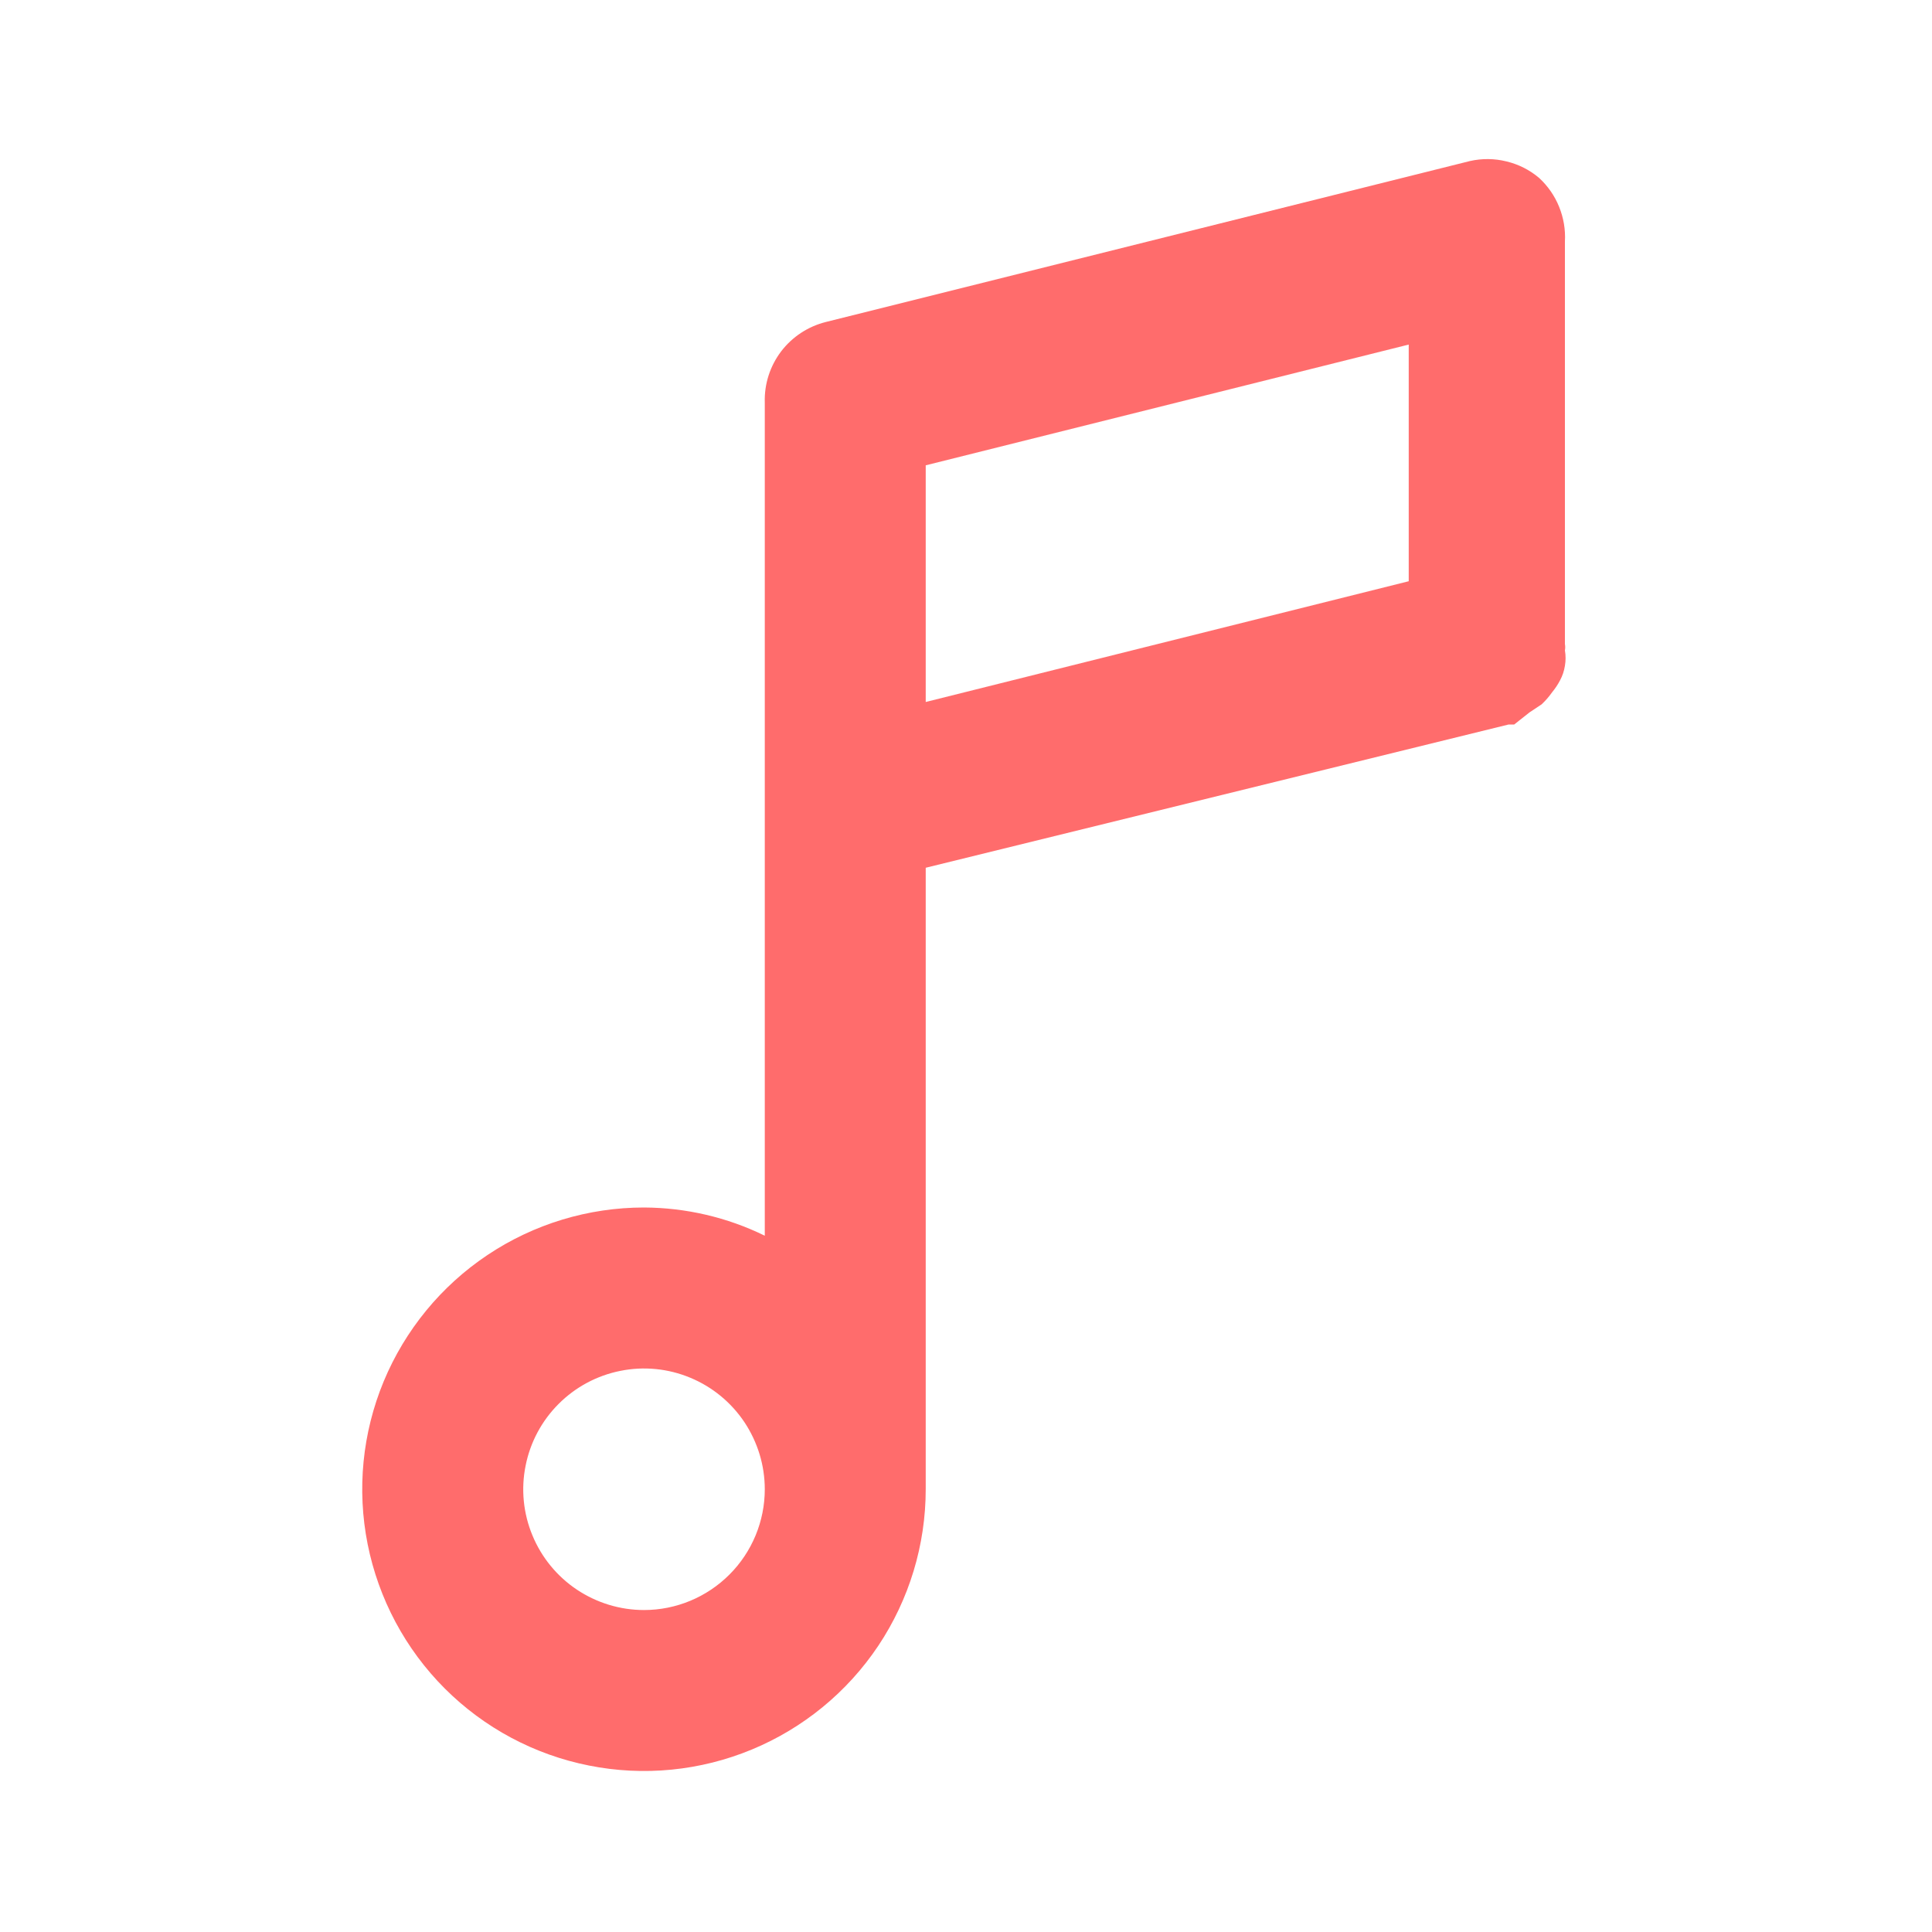 <svg width="20" height="20" viewBox="0 0 20 20" fill="none" xmlns="http://www.w3.org/2000/svg">
<path d="M15.933 1.842C15.835 1.759 15.72 1.701 15.595 1.671C15.471 1.64 15.341 1.639 15.217 1.667L8.55 3.333C8.365 3.379 8.201 3.487 8.086 3.638C7.971 3.79 7.911 3.976 7.917 4.167V12.792C7.527 12.601 7.1 12.502 6.667 12.5C6.09 12.5 5.526 12.671 5.046 12.992C4.567 13.312 4.193 13.768 3.972 14.3C3.751 14.833 3.693 15.42 3.806 15.986C3.919 16.551 4.196 17.071 4.604 17.479C5.012 17.887 5.532 18.165 6.098 18.277C6.663 18.39 7.25 18.332 7.783 18.111C8.316 17.89 8.771 17.517 9.092 17.037C9.412 16.557 9.583 15.993 9.583 15.417V8.983L15.617 7.5H15.675L15.833 7.375L15.958 7.292C15.999 7.254 16.035 7.212 16.067 7.167C16.099 7.128 16.127 7.086 16.15 7.042C16.175 6.995 16.192 6.944 16.2 6.892C16.209 6.839 16.209 6.786 16.2 6.733C16.204 6.711 16.204 6.689 16.2 6.667V2.5C16.207 2.377 16.186 2.255 16.14 2.141C16.094 2.027 16.023 1.925 15.933 1.842V1.842ZM6.667 16.667C6.419 16.667 6.178 16.593 5.972 16.456C5.767 16.319 5.606 16.123 5.512 15.895C5.417 15.667 5.392 15.415 5.441 15.173C5.489 14.93 5.608 14.708 5.783 14.533C5.958 14.358 6.18 14.239 6.423 14.191C6.665 14.142 6.917 14.167 7.145 14.262C7.373 14.356 7.569 14.517 7.706 14.722C7.843 14.928 7.917 15.169 7.917 15.417C7.917 15.748 7.785 16.066 7.551 16.3C7.316 16.535 6.998 16.667 6.667 16.667ZM14.583 6.017L9.583 7.267V4.817L14.583 3.567V6.017Z" fill="#FF6C6C"/>
</svg>
